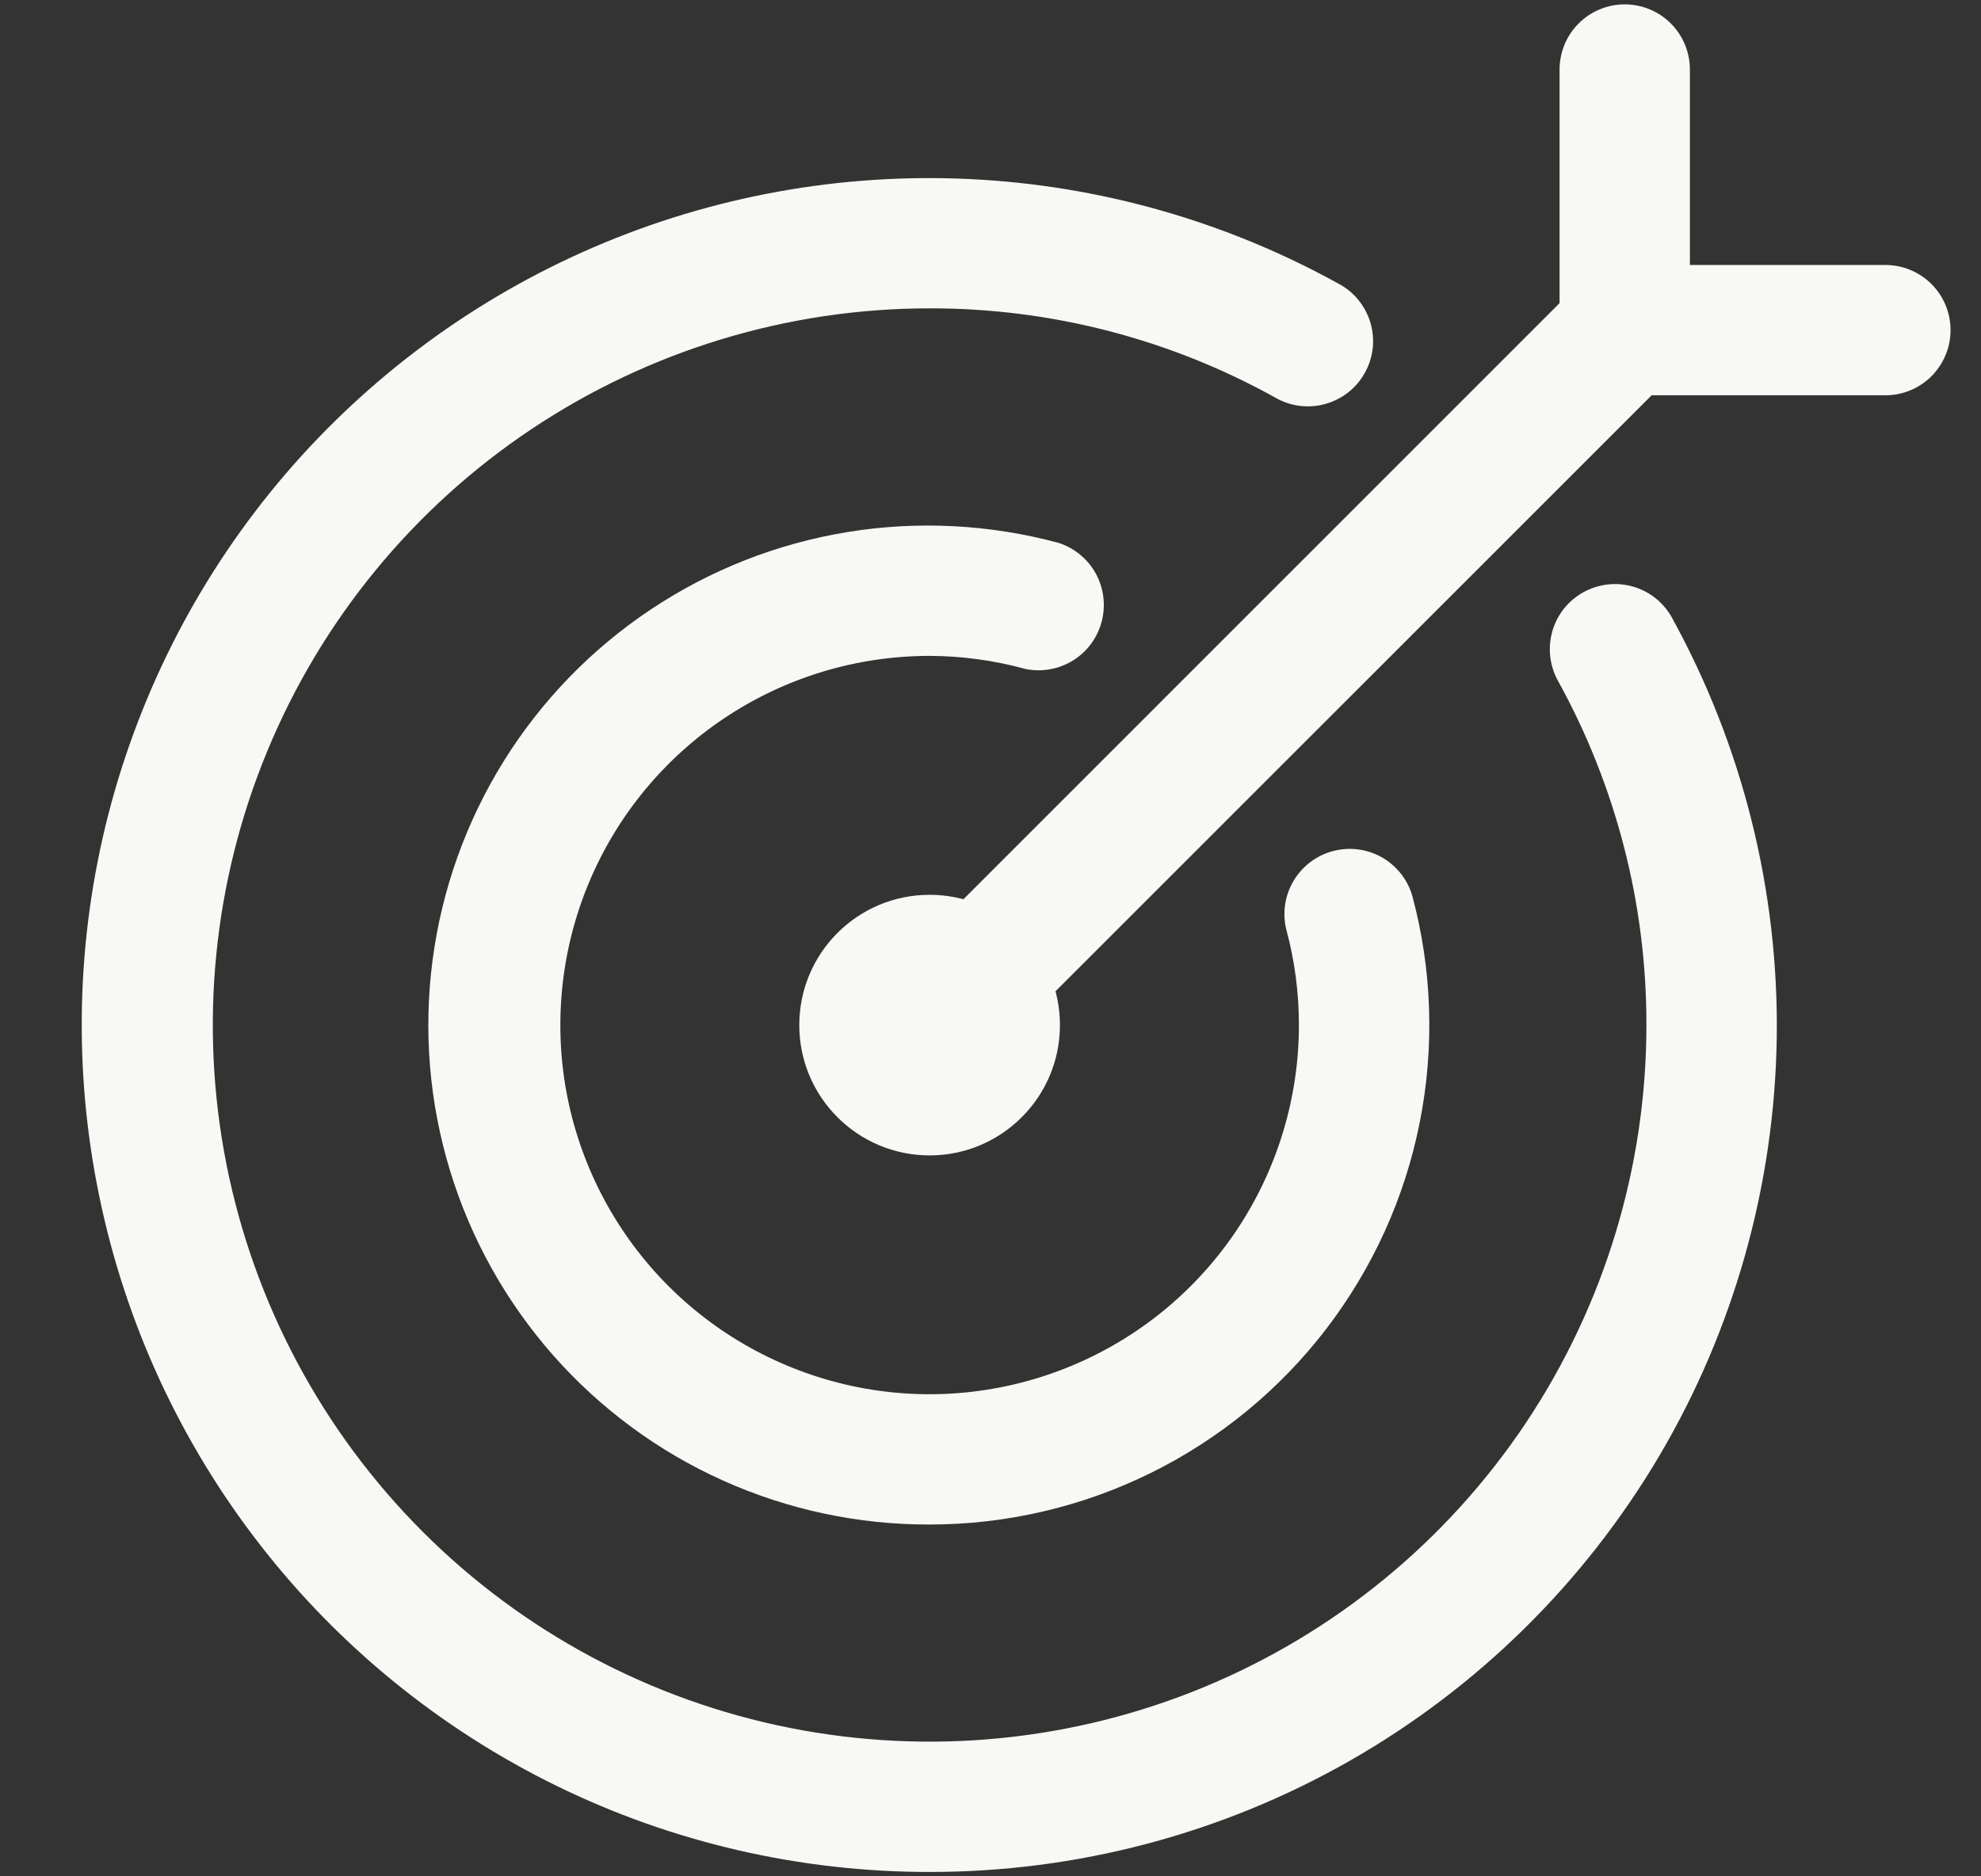 <svg width="19" height="18" viewBox="0 0 19 18" fill="none" xmlns="http://www.w3.org/2000/svg">
<rect x="0" y="0" width="19" height="18" fill="#333333" stroke="none"/>
<path d="M8.916 14.625C8.233 14.627 7.557 14.483 6.934 14.203C6.311 13.923 5.755 13.512 5.303 12.999C4.852 12.486 4.515 11.883 4.316 11.229C4.117 10.576 4.06 9.887 4.149 9.21C4.238 8.532 4.471 7.881 4.832 7.301C5.193 6.721 5.674 6.225 6.243 5.846C6.811 5.467 7.454 5.214 8.129 5.104C8.803 4.994 9.493 5.03 10.153 5.208C10.305 5.257 10.434 5.363 10.511 5.504C10.587 5.645 10.607 5.809 10.566 5.964C10.525 6.12 10.426 6.253 10.29 6.337C10.153 6.421 9.99 6.45 9.833 6.417C9.534 6.335 9.226 6.293 8.916 6.292C8.216 6.292 7.531 6.499 6.948 6.889C6.366 7.278 5.912 7.831 5.644 8.478C5.376 9.125 5.306 9.837 5.442 10.524C5.579 11.211 5.916 11.842 6.412 12.338C6.907 12.833 7.538 13.17 8.225 13.307C8.912 13.444 9.624 13.373 10.271 13.105C10.919 12.837 11.472 12.383 11.861 11.801C12.25 11.219 12.458 10.534 12.458 9.833C12.458 9.524 12.418 9.216 12.337 8.917C12.298 8.758 12.323 8.591 12.407 8.45C12.49 8.31 12.625 8.207 12.783 8.165C12.94 8.123 13.108 8.143 13.251 8.223C13.393 8.303 13.499 8.435 13.545 8.592C13.736 9.302 13.76 10.046 13.617 10.767C13.474 11.489 13.166 12.167 12.719 12.75C12.271 13.334 11.695 13.806 11.036 14.131C10.377 14.456 9.651 14.625 8.916 14.625Z" fill="#F8F8F5"/>
<path d="M8.916 17.958C7.676 17.959 6.452 17.677 5.338 17.132C4.225 16.587 3.25 15.794 2.49 14.814C1.73 13.835 1.204 12.694 0.953 11.48C0.701 10.265 0.731 9.01 1.04 7.809C1.35 6.608 1.929 5.493 2.735 4.551C3.542 3.609 4.553 2.864 5.691 2.373C6.83 1.882 8.066 1.658 9.305 1.718C10.543 1.778 11.752 2.121 12.837 2.721C12.911 2.76 12.976 2.813 13.028 2.877C13.081 2.942 13.12 3.016 13.144 3.096C13.167 3.176 13.175 3.259 13.166 3.342C13.156 3.425 13.131 3.505 13.09 3.577C13.05 3.65 12.995 3.714 12.93 3.765C12.864 3.816 12.789 3.854 12.709 3.876C12.629 3.898 12.545 3.904 12.462 3.893C12.38 3.882 12.3 3.855 12.229 3.813C11.215 3.25 10.075 2.956 8.916 2.958C7.556 2.958 6.227 3.362 5.097 4.117C3.966 4.872 3.085 5.946 2.565 7.202C2.044 8.459 1.908 9.841 2.173 11.175C2.439 12.508 3.093 13.733 4.055 14.695C5.016 15.656 6.241 16.311 7.575 16.576C8.909 16.841 10.291 16.705 11.547 16.185C12.803 15.665 13.877 14.784 14.633 13.653C15.388 12.522 15.791 11.193 15.791 9.833C15.793 8.675 15.499 7.534 14.937 6.521C14.861 6.376 14.844 6.208 14.89 6.051C14.936 5.894 15.042 5.762 15.185 5.682C15.328 5.603 15.496 5.582 15.654 5.625C15.812 5.668 15.946 5.771 16.029 5.913C16.712 7.149 17.061 8.543 17.041 9.955C17.02 11.368 16.632 12.751 15.914 13.967C15.195 15.184 14.172 16.192 12.945 16.892C11.718 17.592 10.329 17.959 8.916 17.958Z" fill="#F8F8F5"/>
<path d="M8.916 10.458C8.793 10.458 8.672 10.422 8.569 10.353C8.467 10.284 8.387 10.187 8.34 10.073C8.292 9.958 8.28 9.833 8.304 9.712C8.328 9.591 8.387 9.479 8.475 9.392L15.141 2.725C15.26 2.615 15.417 2.555 15.579 2.557C15.741 2.56 15.895 2.626 16.009 2.74C16.124 2.855 16.19 3.009 16.192 3.171C16.195 3.333 16.135 3.49 16.025 3.608L9.358 10.275C9.3 10.333 9.231 10.38 9.156 10.411C9.08 10.443 8.999 10.459 8.916 10.458Z" fill="#F8F8F5"/>
<path d="M18.083 3.792H15.583C15.417 3.792 15.258 3.726 15.141 3.609C15.024 3.491 14.958 3.333 14.958 3.167V0.667C14.958 0.501 15.024 0.342 15.141 0.225C15.258 0.108 15.417 0.042 15.583 0.042C15.749 0.042 15.908 0.108 16.025 0.225C16.142 0.342 16.208 0.501 16.208 0.667V2.542H18.083C18.249 2.542 18.408 2.608 18.525 2.725C18.642 2.842 18.708 3.001 18.708 3.167C18.708 3.333 18.642 3.491 18.525 3.609C18.408 3.726 18.249 3.792 18.083 3.792Z" fill="#F8F8F5"/>
<path d="M8.916 11.084C9.606 11.084 10.166 10.524 10.166 9.834C10.166 9.143 9.606 8.584 8.916 8.584C8.226 8.584 7.666 9.143 7.666 9.834C7.666 10.524 8.226 11.084 8.916 11.084Z" fill="#F8F8F5"/>
</svg>

